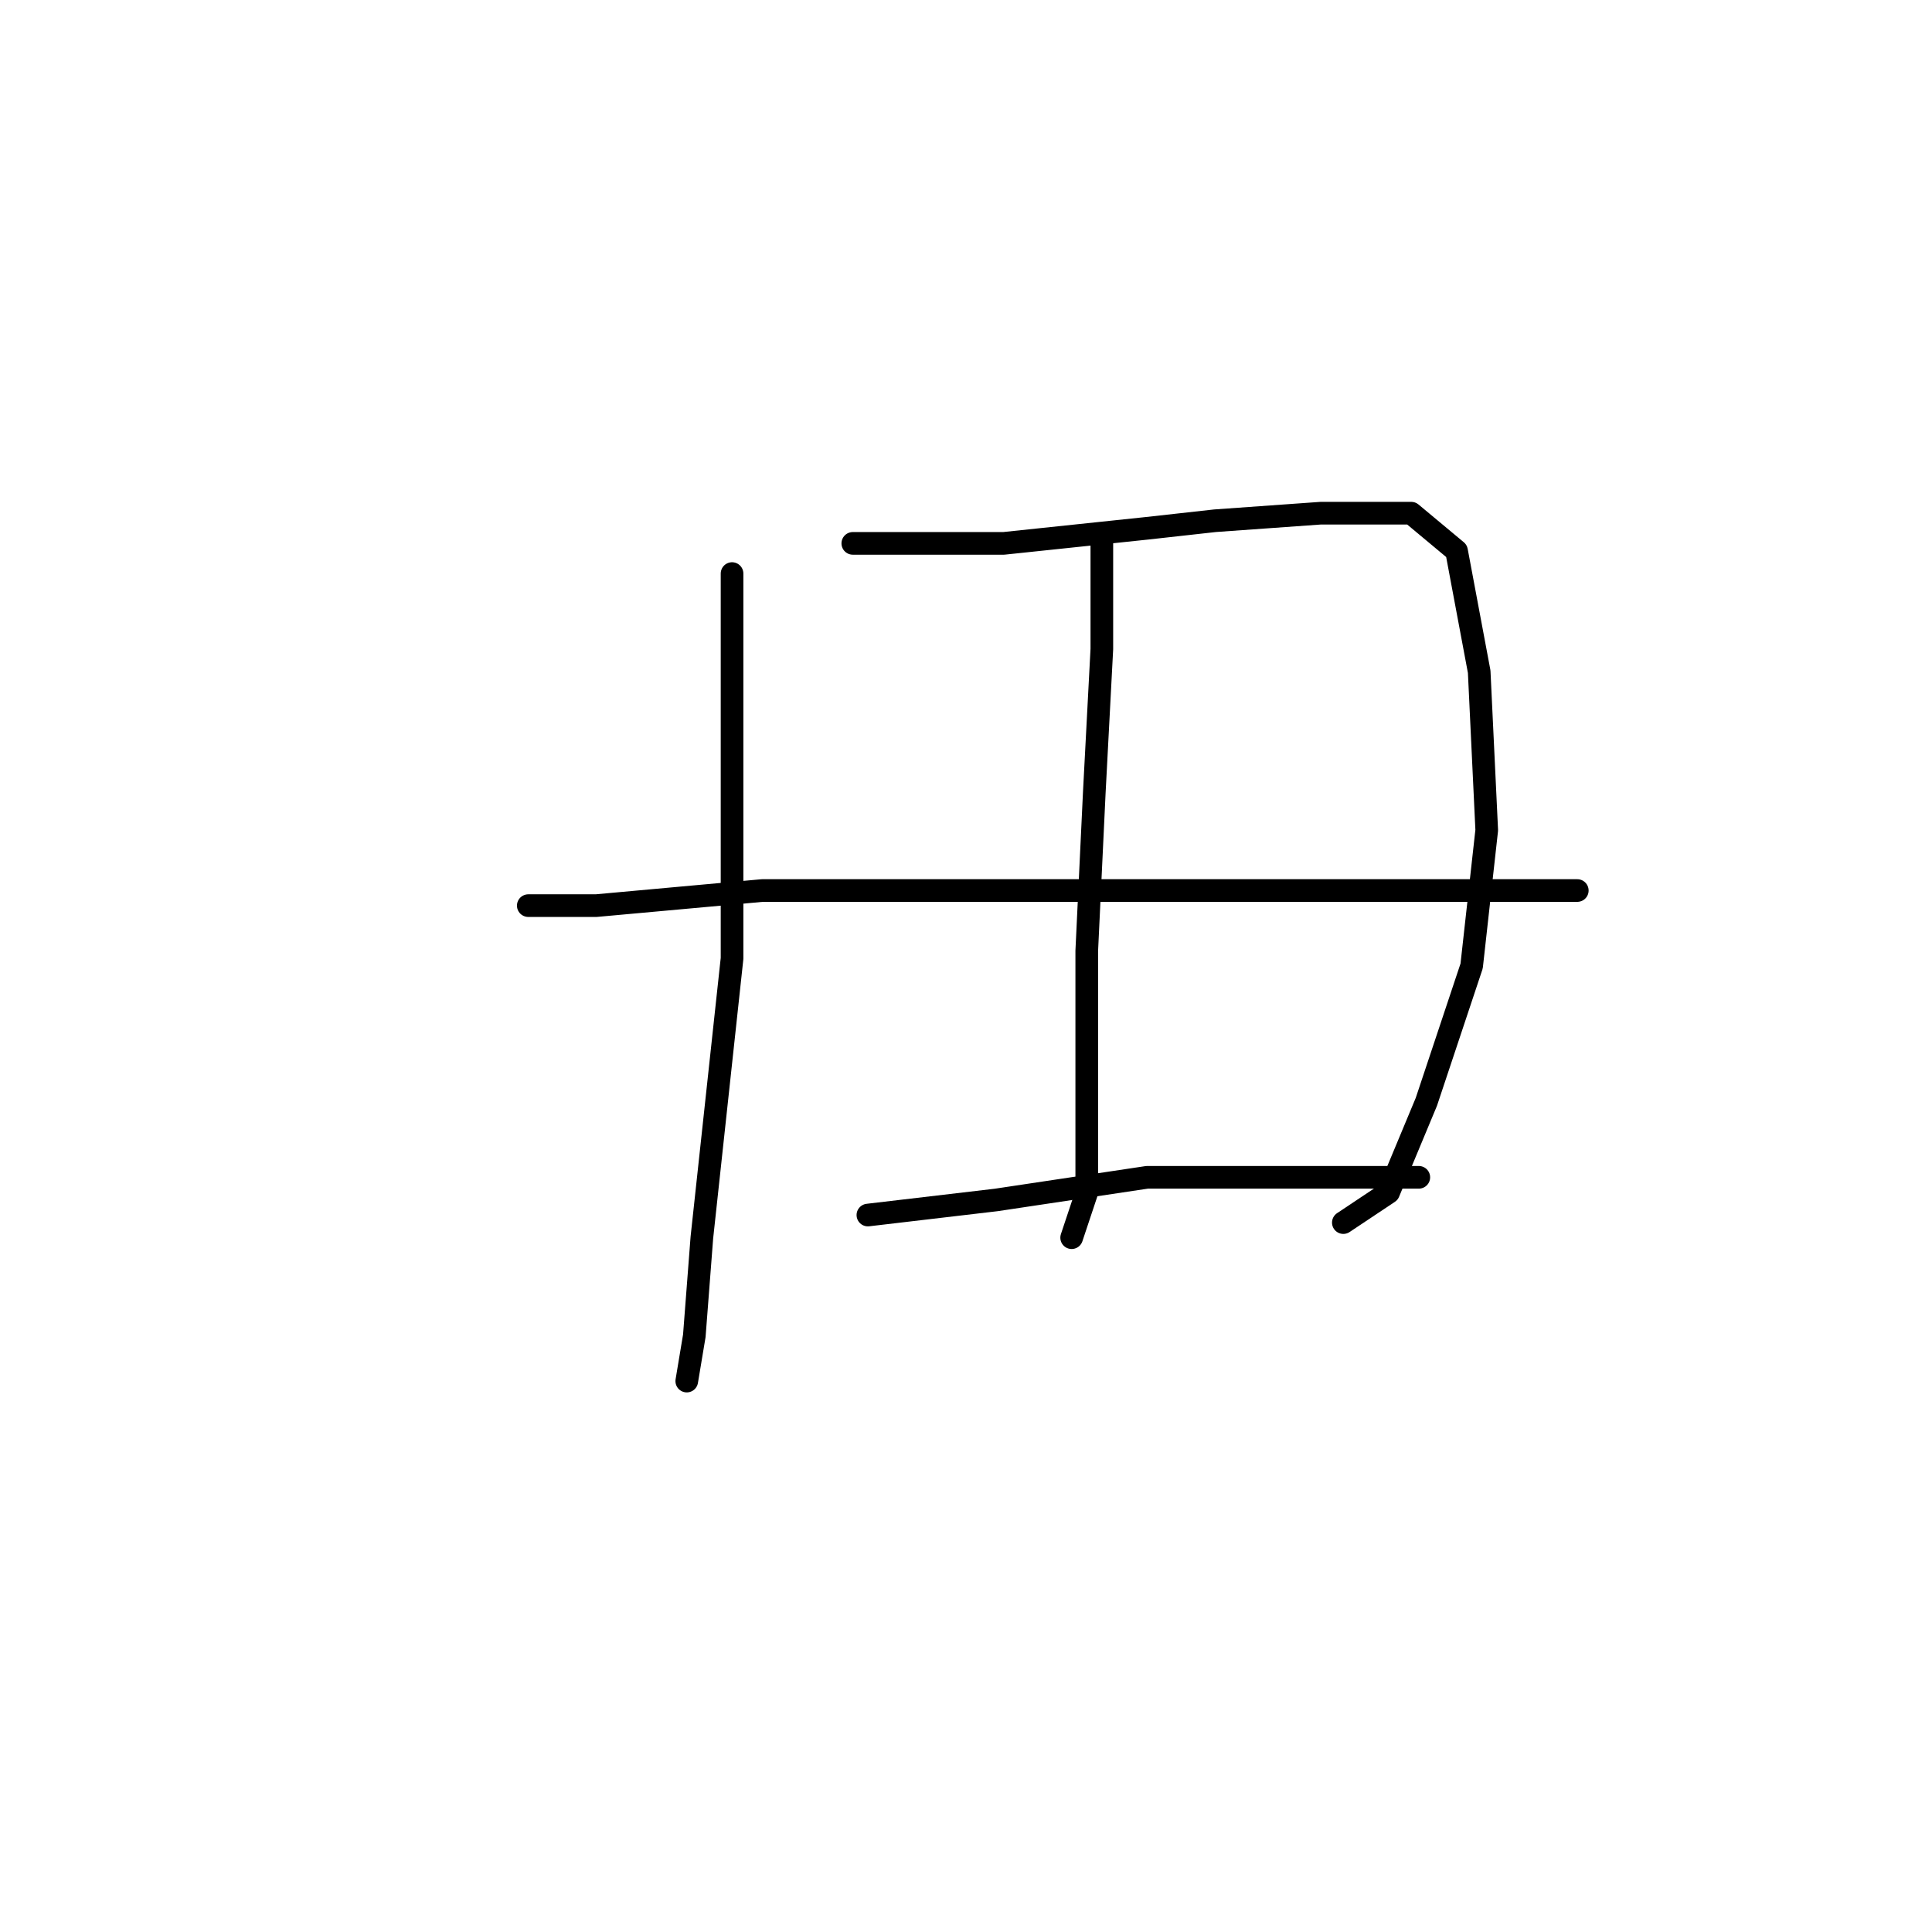 <?xml version="1.0" standalone="no"?>
    <svg width="256" height="256" xmlns="http://www.w3.org/2000/svg" version="1.1">
    <polyline stroke="black" stroke-width="3" stroke-linecap="round" fill="transparent" stroke-linejoin="round" points="97 76 97 92 97 114 97 127 93 164 92 177 91 183 91 183 " />
        <polyline stroke="black" stroke-width="3" stroke-linecap="round" fill="transparent" stroke-linejoin="round" points="113 72 119 72 133 72 152 70 161 69 175 68 187 68 193 73 196 89 197 110 195 128 189 146 184 158 178 162 178 162 " />
        <polyline stroke="black" stroke-width="3" stroke-linecap="round" fill="transparent" stroke-linejoin="round" points="146 72 146 86 145 105 144 126 144 144 144 158 142 164 142 164 " />
        <polyline stroke="black" stroke-width="3" stroke-linecap="round" fill="transparent" stroke-linejoin="round" points="70 120 79 120 101 118 129 118 156 118 179 118 198 118 207 118 209 118 209 118 " />
        <polyline stroke="black" stroke-width="3" stroke-linecap="round" fill="transparent" stroke-linejoin="round" points="115 161 132 159 152 156 169 156 188 156 188 156 " />
        </svg>